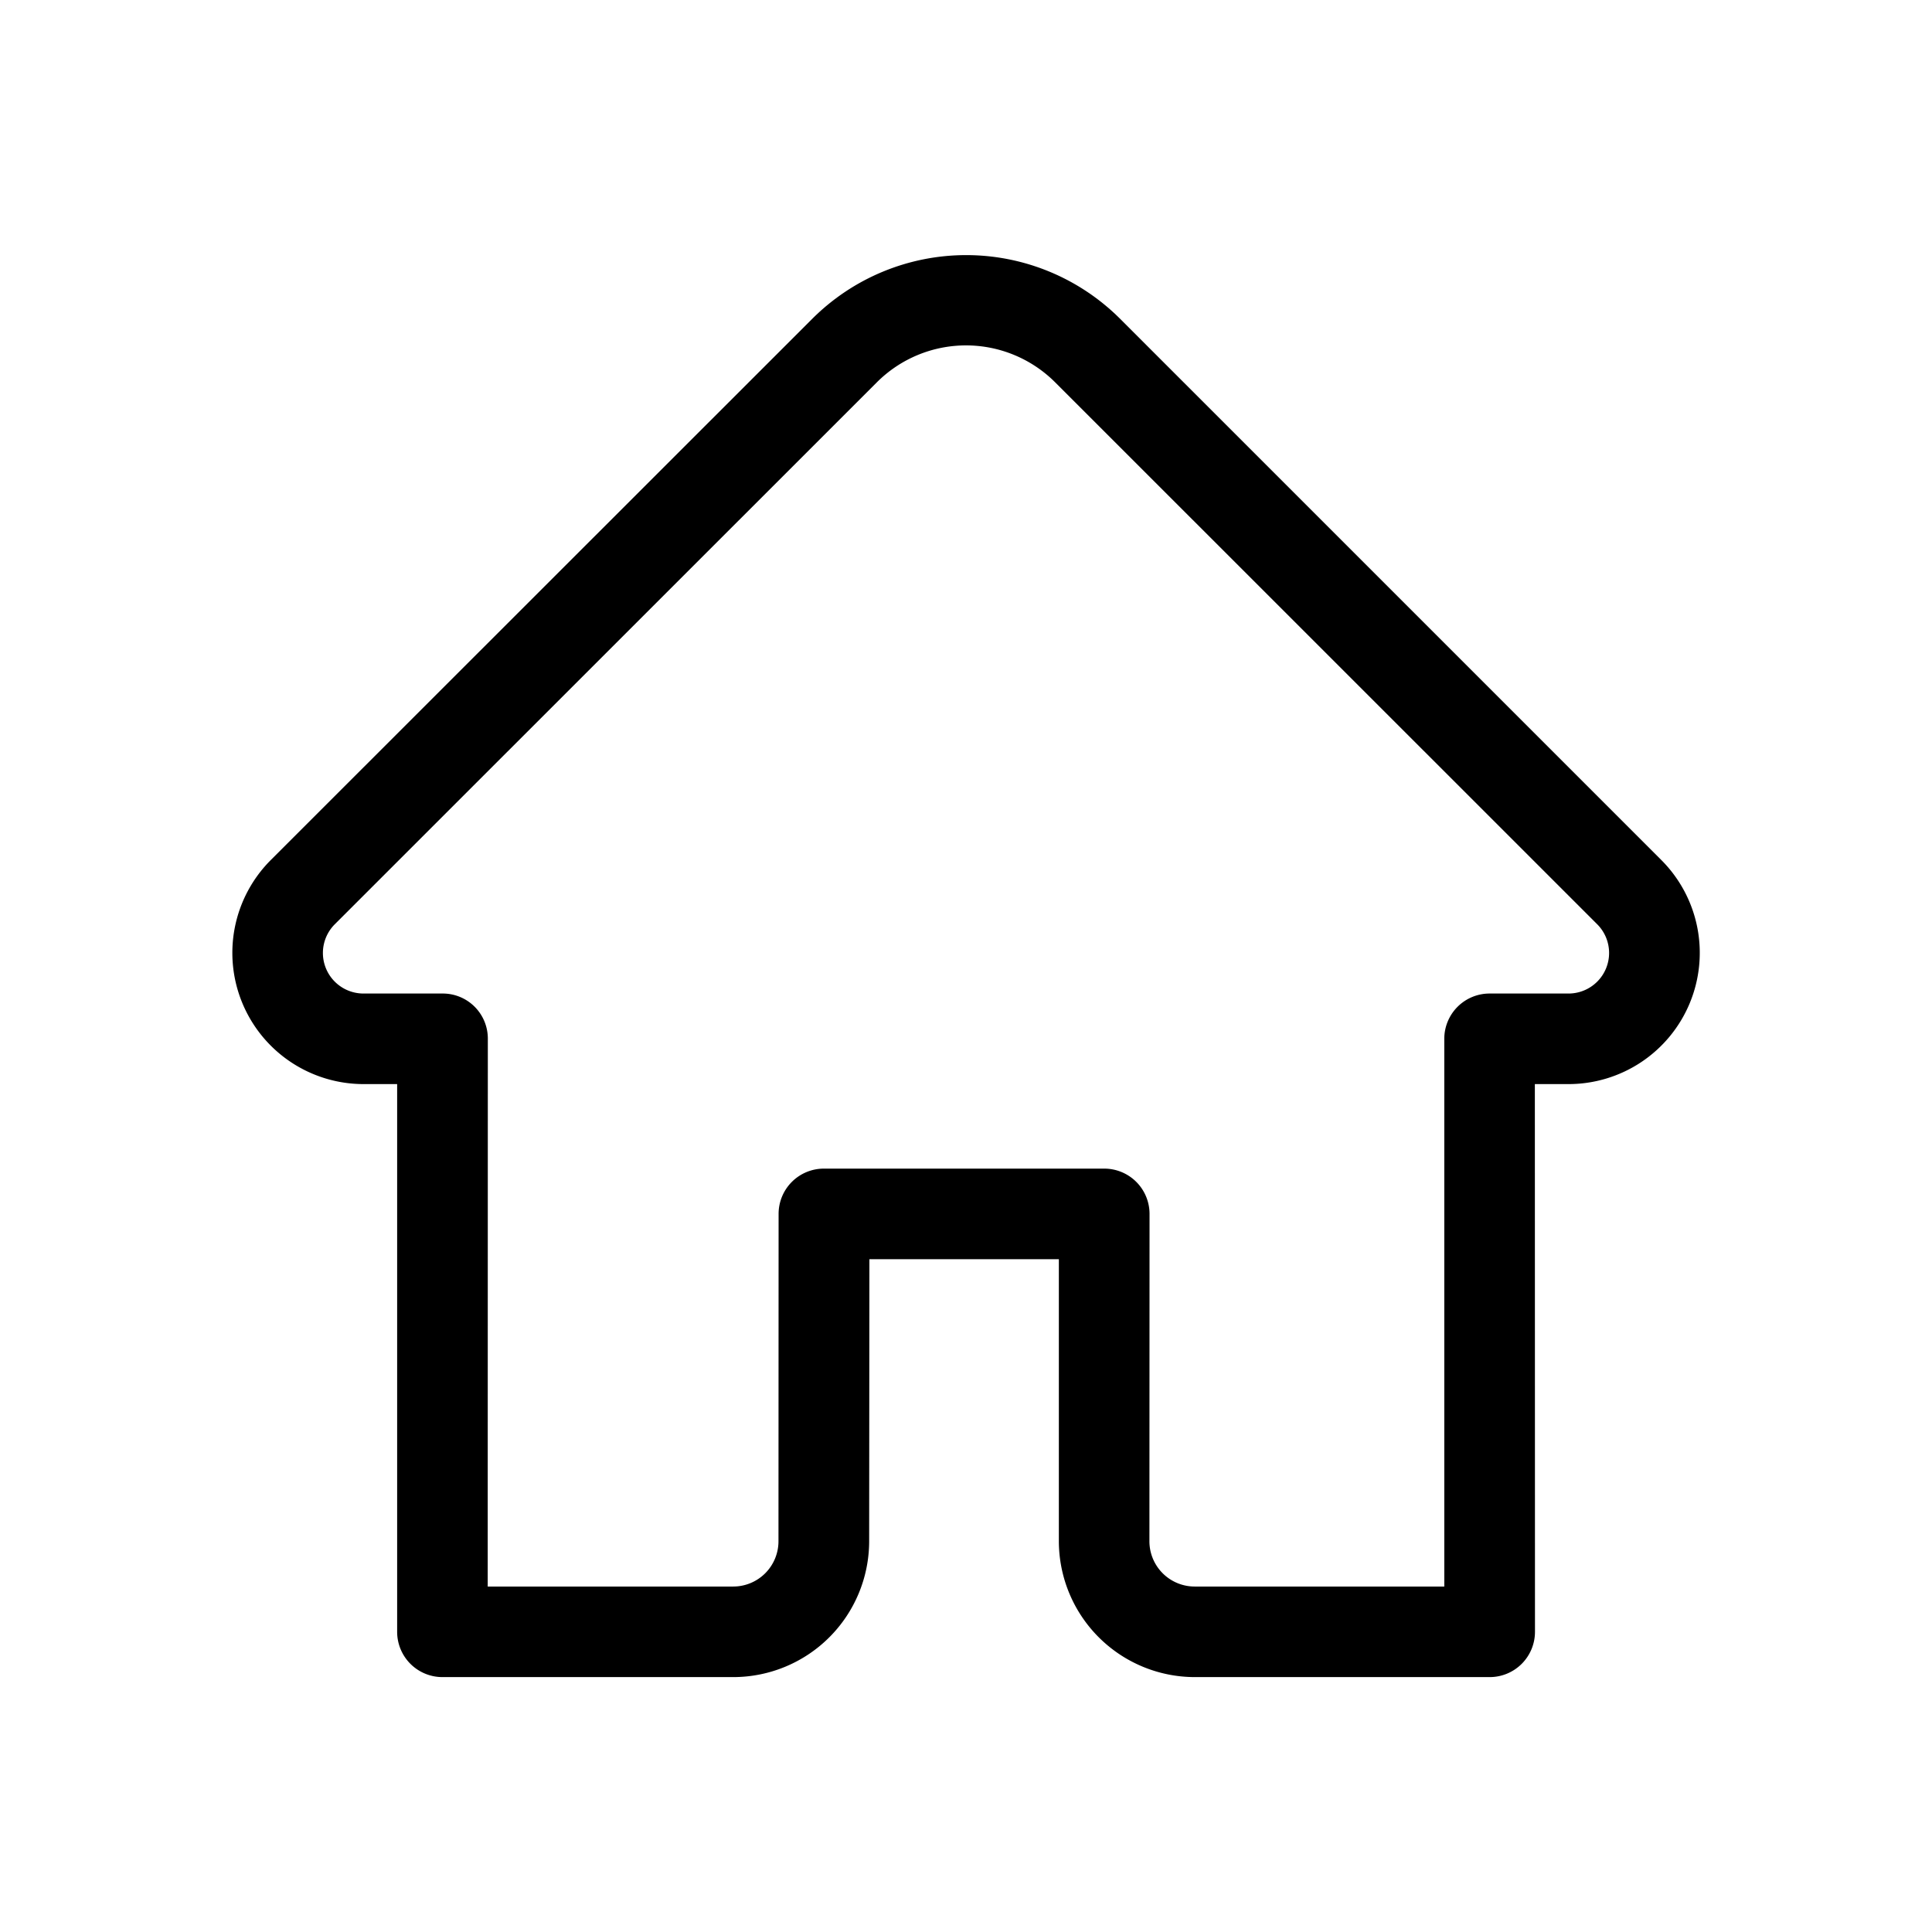 <svg xmlns="http://www.w3.org/2000/svg" viewBox="0 0 16 16"><path d="M12.336 13.889H9.894a1.127 1.127 0 0 1-1.125-1.125v-2.336H7.2l-.002 2.337a1.126 1.126 0 0 1-1.125 1.124H3.664a.375.375 0 0 1-.375-.375V8.978h-.277a1.087 1.087 0 0 1-.769-1.856L6.73 2.637a1.804 1.804 0 0 1 2.543 0l4.485 4.485a1.087 1.087 0 0 1-.769 1.856h-.278l.001 4.536a.375.375 0 0 1-.375.375zM6.823 9.678h2.322a.375.375 0 0 1 .375.375l-.001 2.71a.375.375 0 0 0 .375.376h2.067V8.603a.375.375 0 0 1 .375-.375h.652a.336.336 0 0 0 .238-.575L8.74 3.168a1.044 1.044 0 0 0-1.48 0L2.774 7.653a.336.336 0 0 0 .238.575h.653a.373.373 0 0 1 .375.375l-.001 4.536h2.033a.375.375 0 0 0 .375-.374l.001-2.712a.375.375 0 0 1 .375-.375z"/></svg>